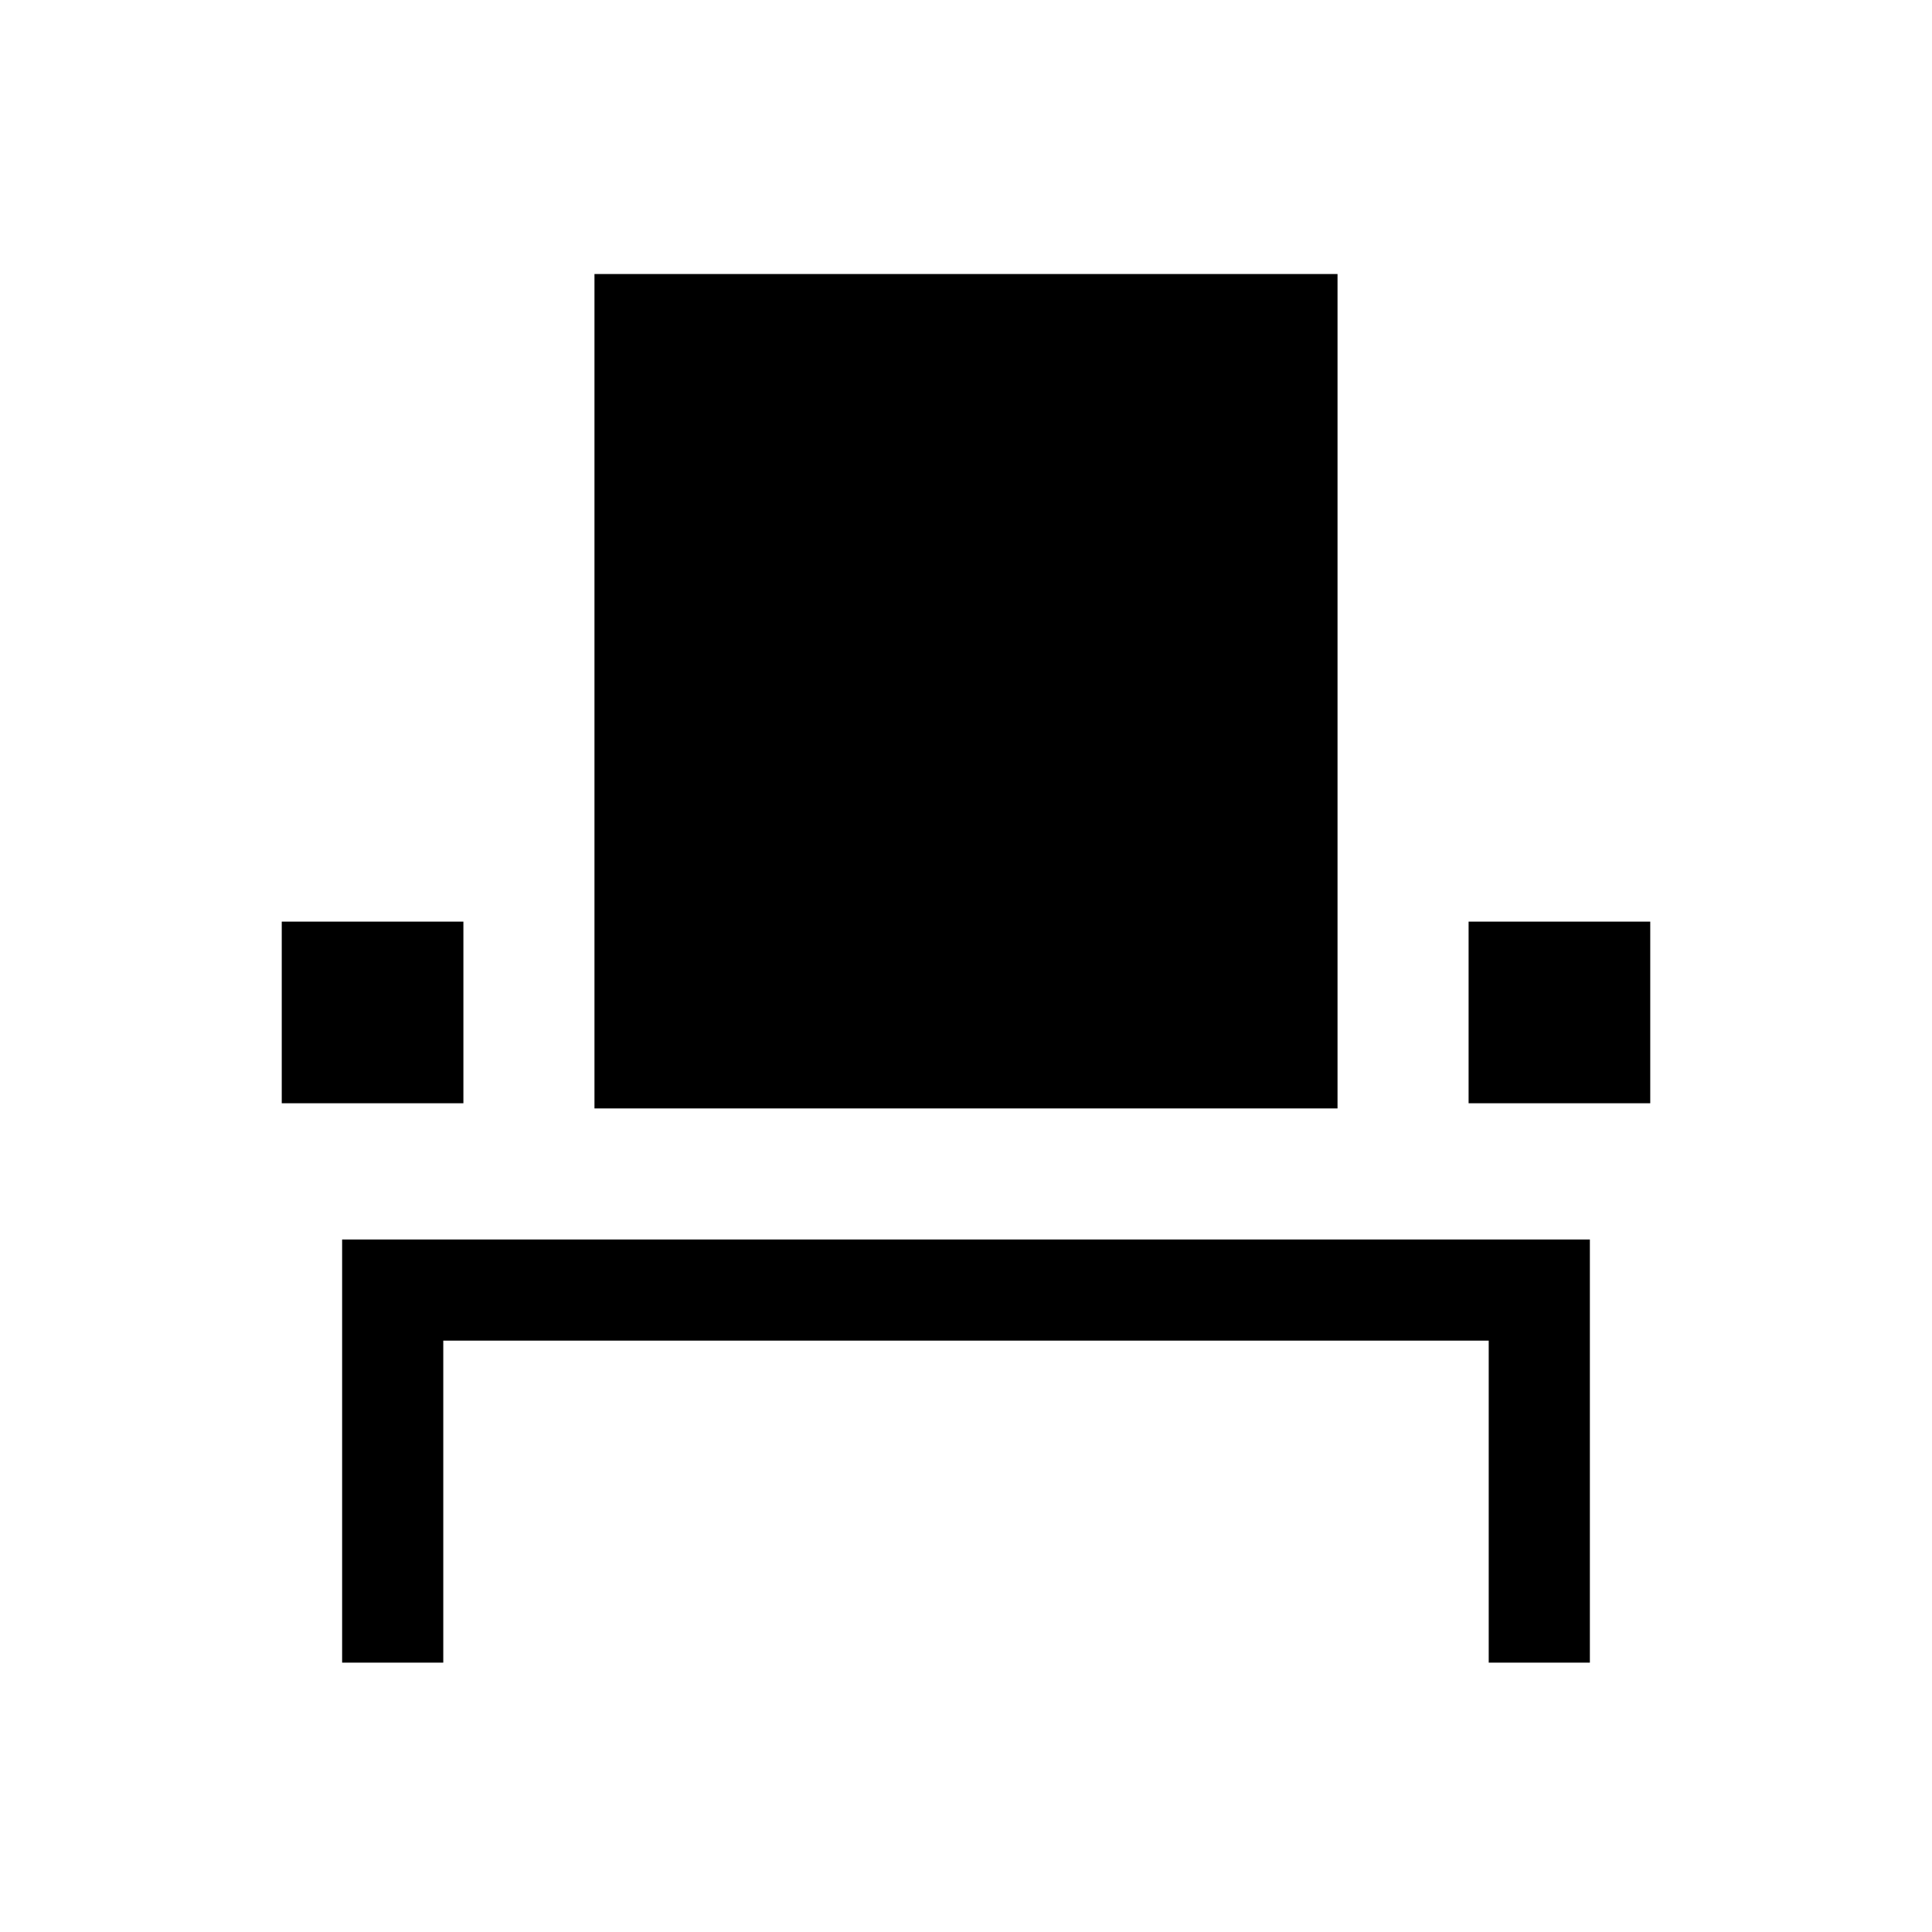 <svg xmlns="http://www.w3.org/2000/svg" height="40" viewBox="0 -960 960 960" width="40"><path d="M170-133.85V-344.1h620v210.25h-50.26v-160H220.26v160H170ZM140-411.8v-90.25h90.26v90.25H140Zm155.39 2.57v-414.61h369.22v414.61H295.39Zm434.35-2.57v-90.25H820v90.25h-90.26Z"/></svg>